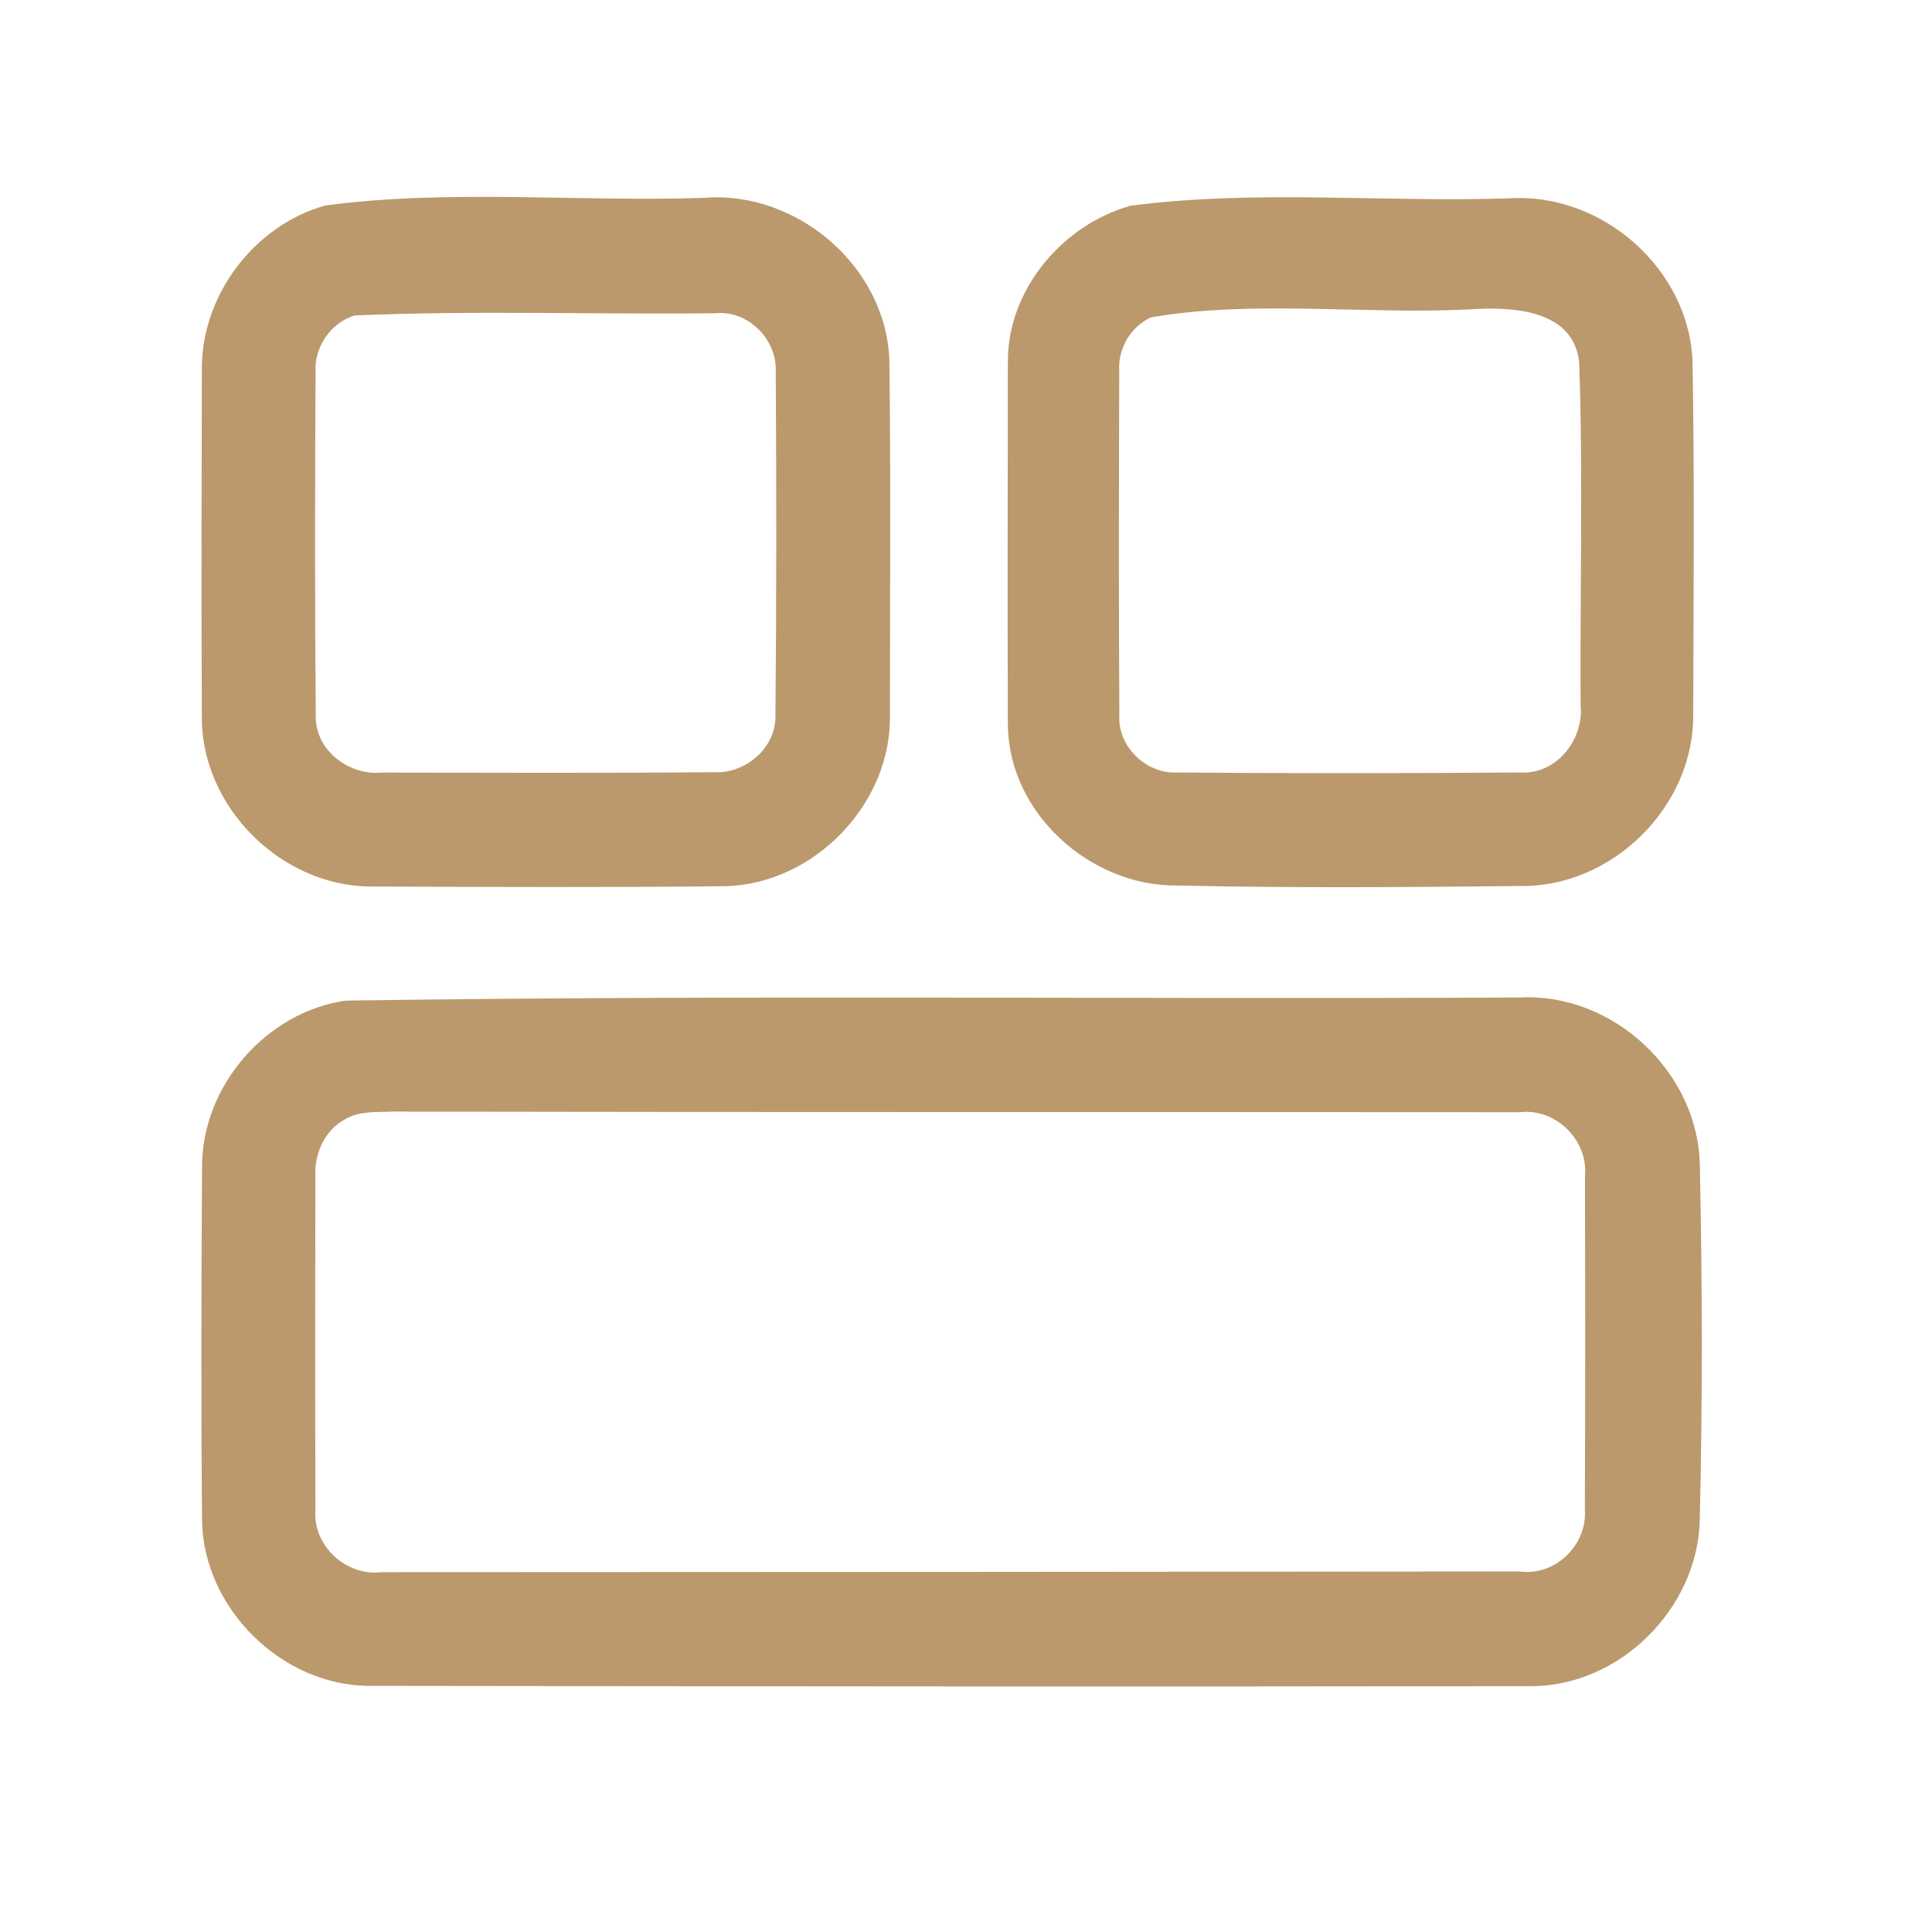 <?xml version="1.0" encoding="UTF-8" ?>
<!DOCTYPE svg PUBLIC "-//W3C//DTD SVG 1.1//EN" "http://www.w3.org/Graphics/SVG/1.1/DTD/svg11.dtd">
<svg width="192pt" height="192pt" viewBox="0 0 192 192" version="1.1" xmlns="http://www.w3.org/2000/svg">
<g id="#bb996cff">
<path fill="#bb996c" opacity="1.00" d=" M 32.33 20.42 C 44.76 18.77 57.45 20.09 69.99 19.66 C 79.27 18.92 88.20 26.62 88.39 36.01 C 88.53 47.67 88.44 59.33 88.44 70.99 C 88.64 79.86 80.92 87.86 72.07 88.07 C 60.36 88.20 48.64 88.15 36.93 88.10 C 27.92 88.12 19.91 80.11 20.06 71.09 C 20.00 59.70 20.03 48.31 20.06 36.92 C 19.91 29.49 25.18 22.42 32.33 20.42 M 35.27 31.35 C 32.88 32.04 31.20 34.51 31.36 36.99 C 31.30 48.33 31.28 59.67 31.38 71.01 C 31.23 74.47 34.60 77.09 37.92 76.78 C 48.95 76.79 59.99 76.84 71.02 76.74 C 74.13 76.89 77.15 74.27 77.06 71.09 C 77.17 59.71 77.17 48.31 77.09 36.93 C 77.24 33.72 74.31 30.79 71.07 31.13 C 59.15 31.27 47.18 30.83 35.27 31.35 Z" />
<path fill="#bb996c" opacity="1.00" d=" M 112.34 20.45 C 124.77 18.81 137.46 20.13 150.00 19.71 C 159.17 19.11 167.89 26.71 168.20 35.96 C 168.41 47.64 168.30 59.34 168.27 71.02 C 168.35 80.18 160.20 88.20 151.06 88.05 C 139.69 88.17 128.31 88.26 116.95 88.00 C 108.35 88.09 100.24 80.79 100.16 72.06 C 100.11 60.02 100.15 47.98 100.16 35.93 C 100.13 28.81 105.59 22.33 112.34 20.45 M 114.41 31.53 C 112.32 32.47 111.06 34.70 111.23 36.97 C 111.19 48.32 111.17 59.68 111.24 71.02 C 111.02 74.15 113.88 76.92 116.97 76.77 C 128.32 76.86 139.68 76.85 151.03 76.77 C 154.64 77.02 157.42 73.54 157.08 70.08 C 157.01 58.74 157.33 47.37 156.94 36.04 C 156.39 30.68 150.13 30.46 145.99 30.75 C 135.49 31.28 124.76 29.78 114.41 31.53 Z" />
<path fill="#bb996c" opacity="1.00" d=" M 34.35 99.44 C 73.23 98.86 112.16 99.32 151.06 99.13 C 160.35 98.64 168.86 106.64 168.93 115.94 C 169.18 127.64 169.20 139.37 168.92 151.08 C 168.71 159.89 160.90 167.63 152.06 167.57 C 113.69 167.63 75.32 167.59 36.95 167.54 C 28.13 167.66 20.20 159.90 20.08 151.09 C 19.97 139.36 20.01 127.63 20.08 115.91 C 20.08 107.93 26.45 100.57 34.35 99.44 M 34.33 111.21 C 32.27 112.30 31.22 114.65 31.34 116.92 C 31.32 127.95 31.31 138.97 31.35 150.00 C 31.04 153.60 34.40 156.69 37.96 156.24 C 75.66 156.23 113.36 156.21 151.06 156.17 C 154.59 156.65 157.78 153.49 157.50 149.98 C 157.55 138.96 157.54 127.94 157.51 116.92 C 157.88 113.33 154.62 110.10 151.03 110.53 C 113.68 110.50 76.33 110.54 38.99 110.47 C 37.43 110.55 35.73 110.38 34.33 111.21 Z" />
</g>
</svg>

